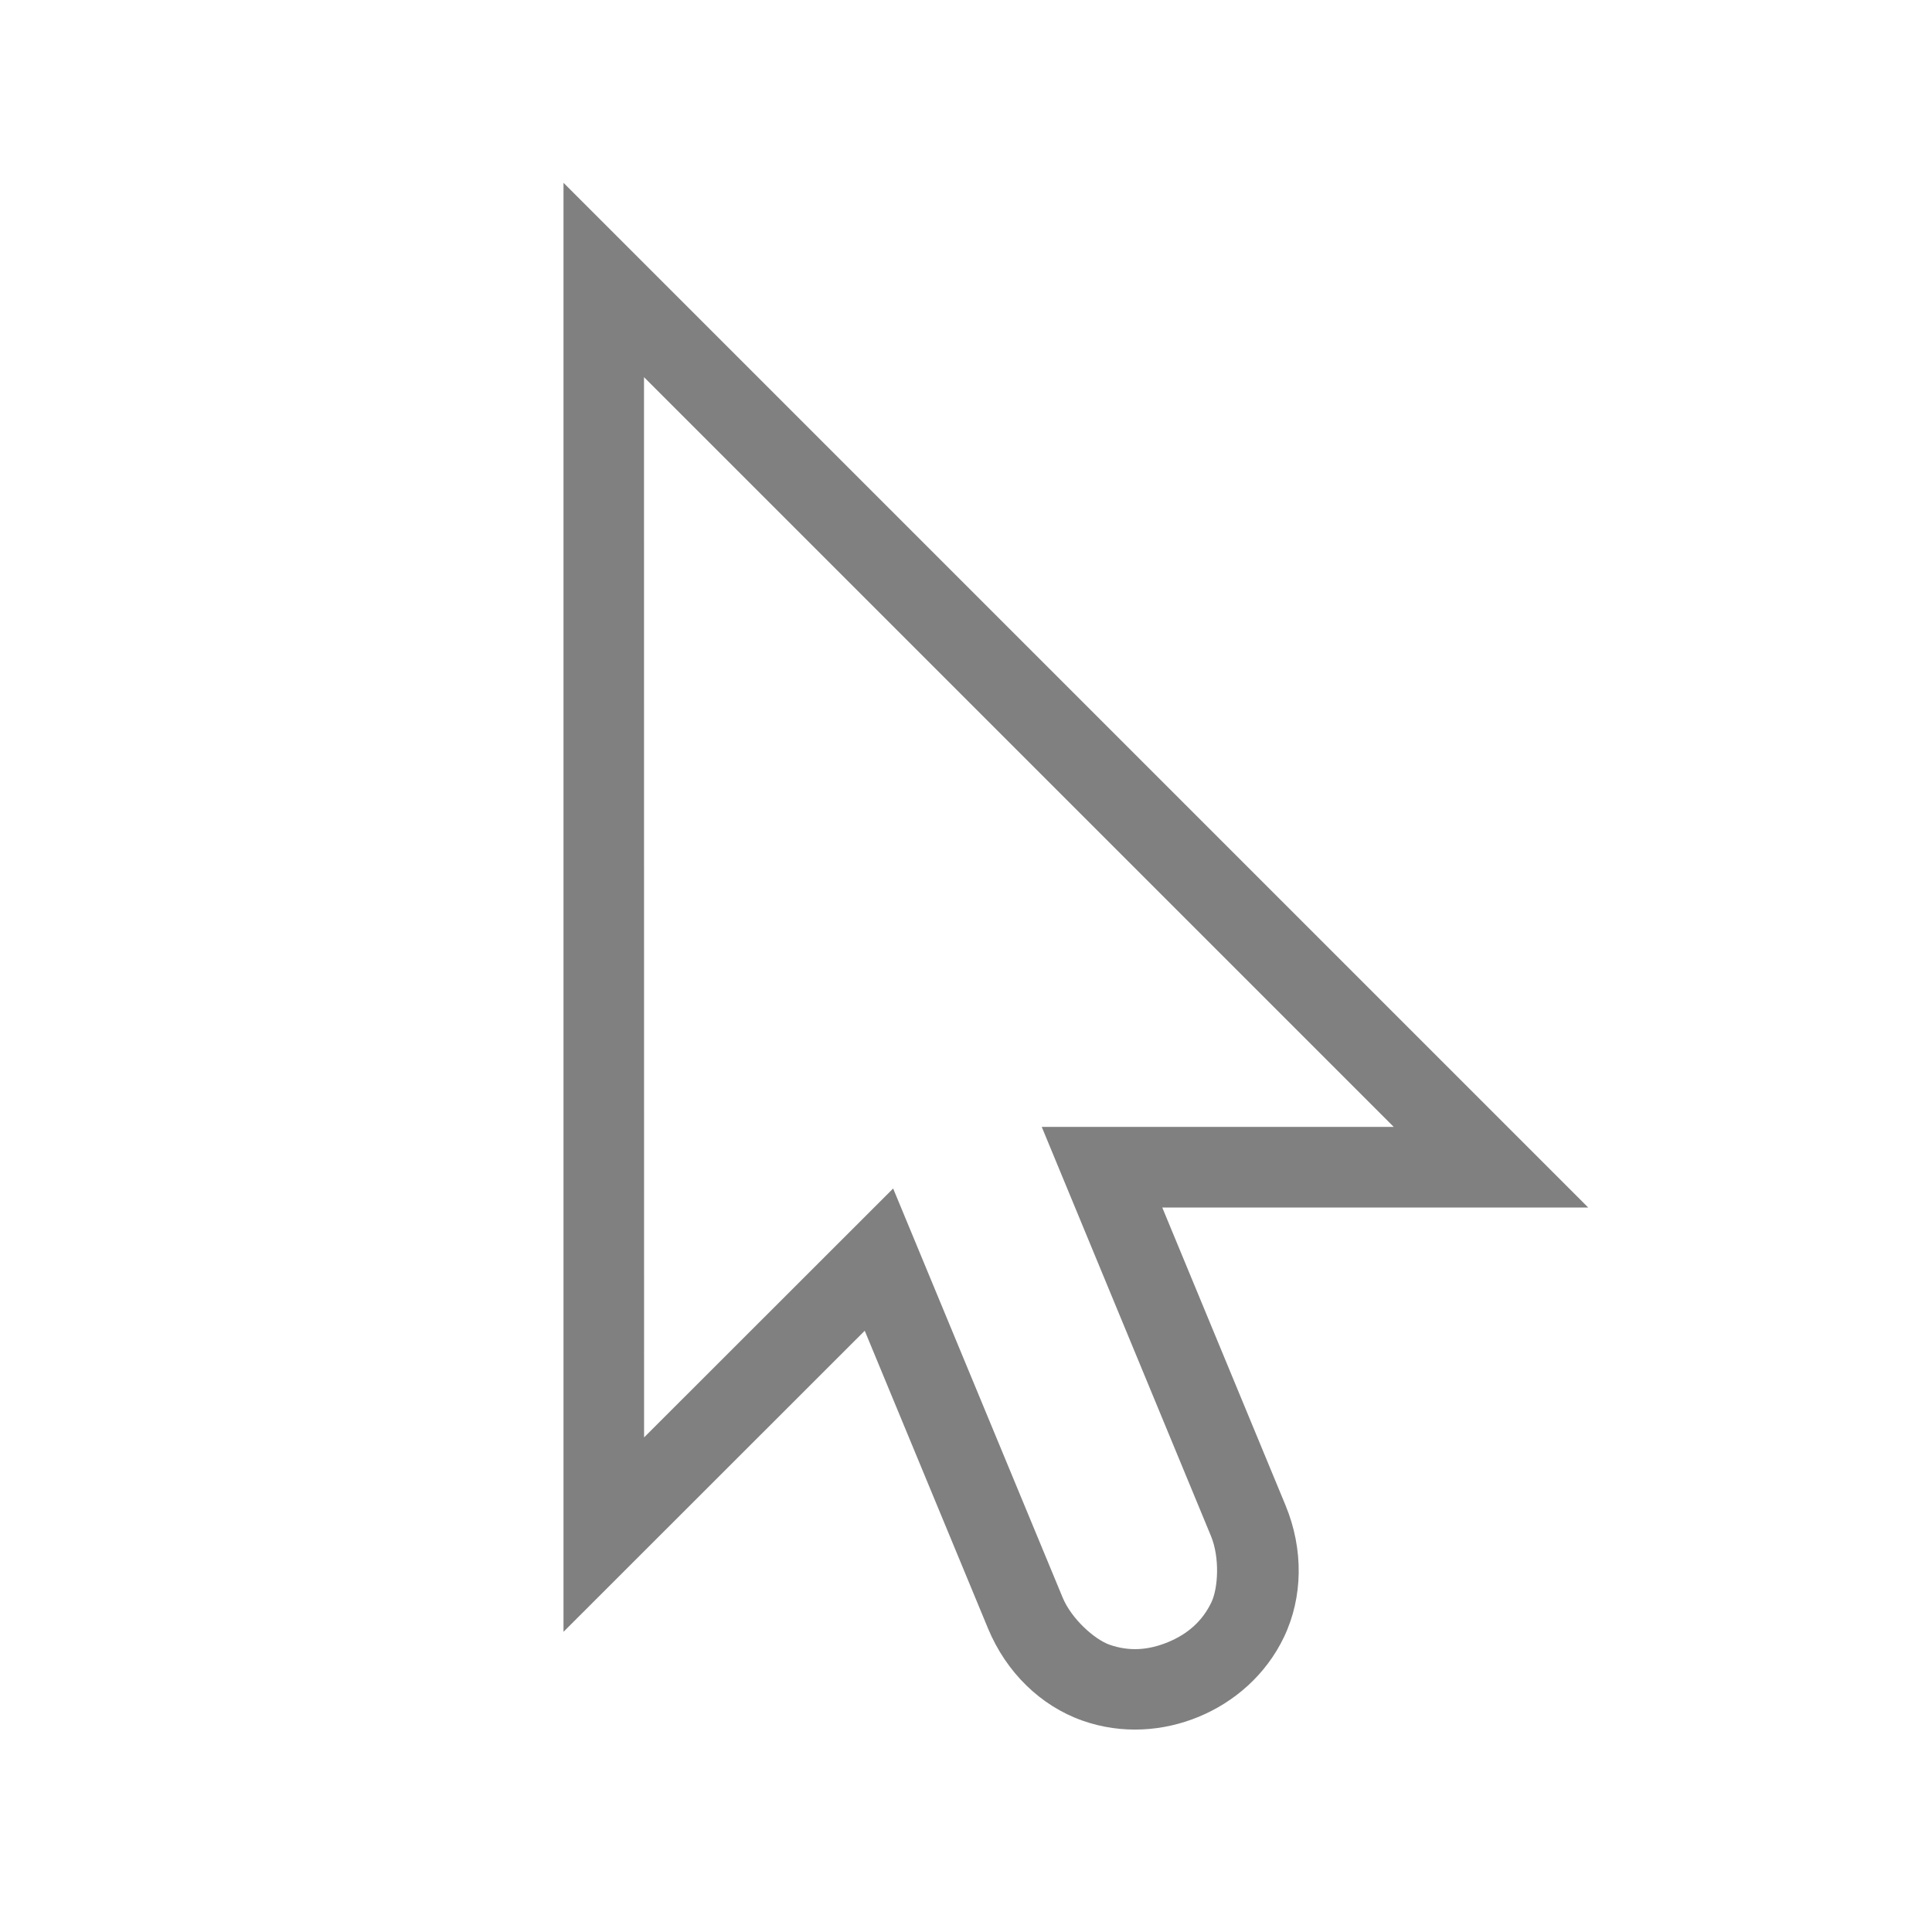 <?xml version="1.0" encoding="UTF-8" standalone="no"?>
<svg
   version="1.1"
   viewBox="0 0 24 24"
   id="svg1653"
   sodipodi:docname="cursor.svg"
   width="24"
   height="24"
   inkscape:version="1.2 (1:1.2.1+202207142221+cd75a1ee6d)"
   xmlns:inkscape="http://www.inkscape.org/namespaces/inkscape"
   xmlns:sodipodi="http://sodipodi.sourceforge.net/DTD/sodipodi-0.dtd"
   xmlns="http://www.w3.org/2000/svg"
   xmlns:svg="http://www.w3.org/2000/svg">
  <defs
     id="defs1657" />
  <sodipodi:namedview
     id="namedview1655"
     pagecolor="#ffffff"
     bordercolor="#666666"
     borderopacity="1.0"
     inkscape:showpageshadow="2"
     inkscape:pageopacity="0.0"
     inkscape:pagecheckerboard="0"
     inkscape:deskcolor="#d1d1d1"
     showgrid="true"
     inkscape:zoom="29.5"
     inkscape:cx="6.3728814"
     inkscape:cy="12.542373"
     inkscape:window-width="1920"
     inkscape:window-height="1011"
     inkscape:window-x="0"
     inkscape:window-y="0"
     inkscape:window-maximized="1"
     inkscape:current-layer="svg1653">
    <inkscape:grid
       type="xygrid"
       id="grid3880" />
    <inkscape:grid
       type="xygrid"
       id="grid4245"
       dotted="true"
       spacingx="0.5"
       spacingy="0.5"
       empspacing="10" />
  </sodipodi:namedview>
  <path
     style="color:#000000;fill:#808080;fill-rule:evenodd;-inkscape-stroke:none;paint-order:stroke fill markers"
     d="m 7,2.271 v 1.207 16.793 l 3.742,-3.74 1.531,3.697 c 0.228,0.55 0.656,0.962 1.17,1.145 0.496,0.176 1.013,0.134 1.449,-0.047 0.437,-0.181 0.832,-0.516 1.059,-0.992 0.234,-0.492 0.245,-1.086 0.018,-1.635 l -1.531,-3.699 h 5.291 z m 1,2.414 9.314,9.314 h -4.373 l 2.102,5.082 c 0.111,0.269 0.089,0.647 0.006,0.822 -0.113,0.238 -0.299,0.397 -0.539,0.496 -0.241,0.1 -0.482,0.119 -0.73,0.031 -0.182,-0.065 -0.47,-0.319 -0.58,-0.586 l -2.105,-5.08 -3.094,3.092 z"
     id="path2999" />
</svg>
